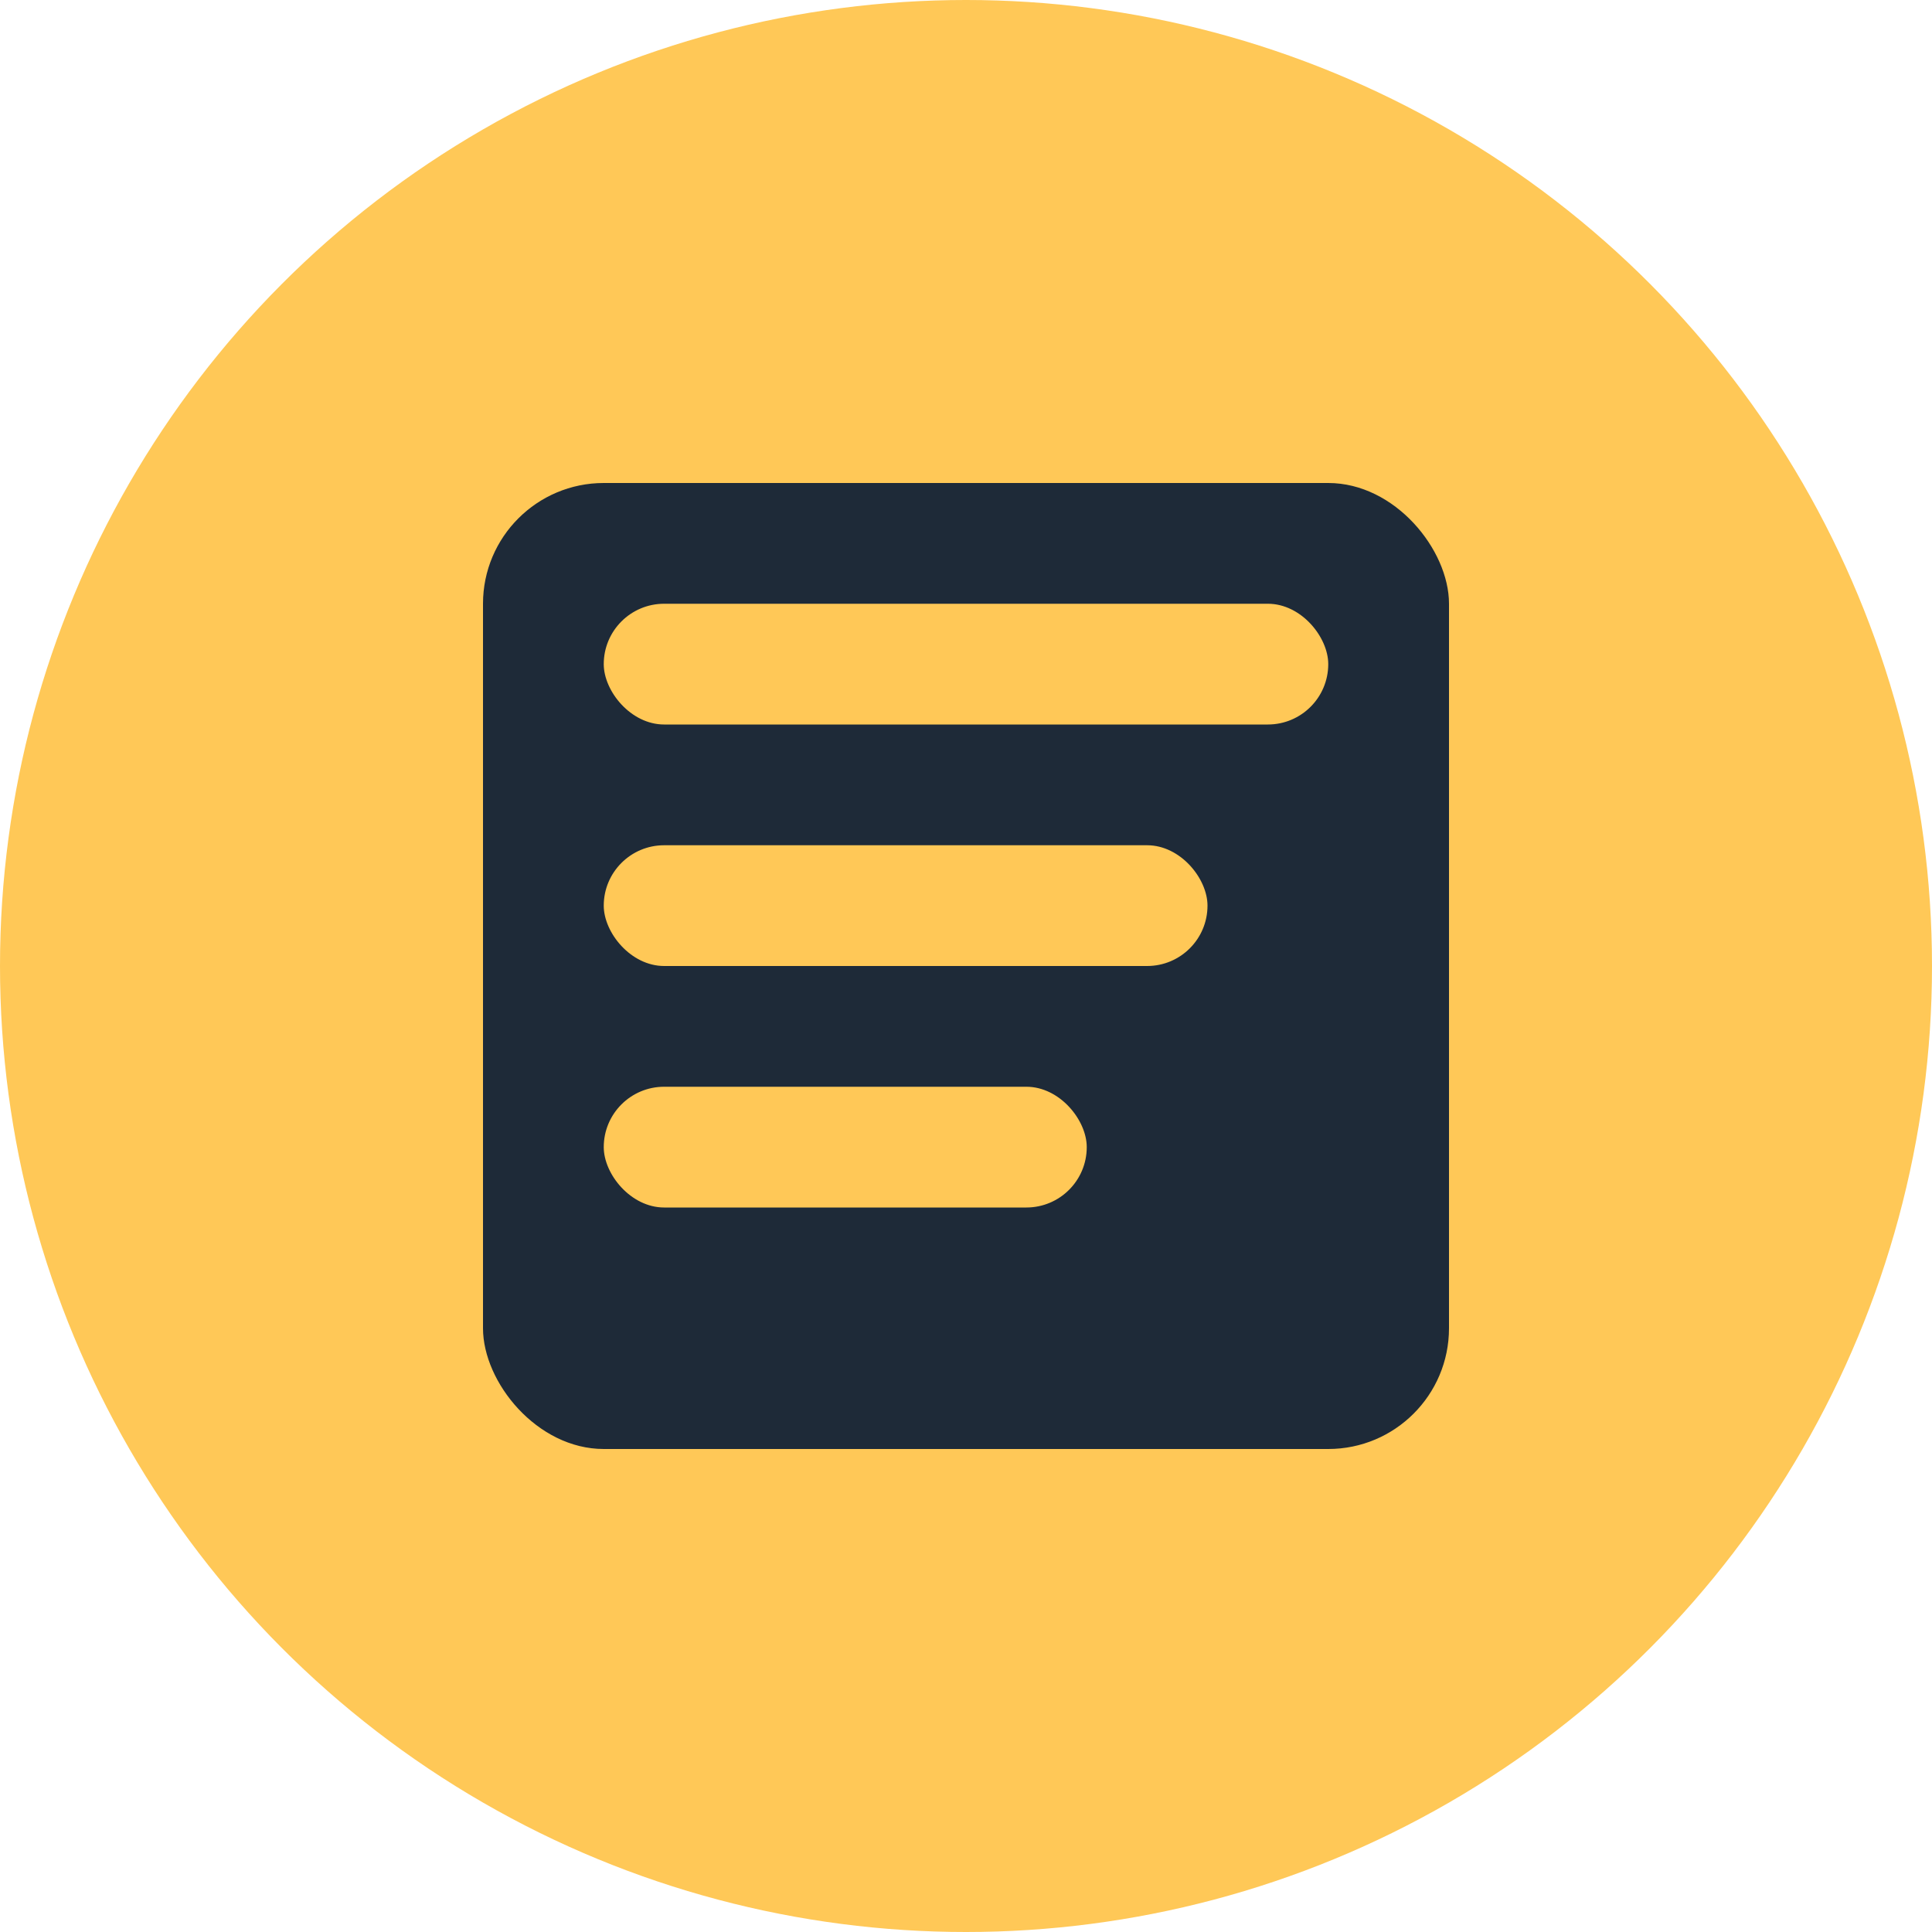 <svg width="64" height="64" viewBox="0 0 64 64" fill="none" xmlns="http://www.w3.org/2000/svg">
  <circle cx="32" cy="32" r="32" fill="#FFC857"/>
  <rect x="16" y="16" width="32" height="32" rx="4" fill="#1E2A38"/>
  <rect x="20" y="20" width="24" height="4" rx="2" fill="#FFC857"/>
  <rect x="20" y="28" width="20" height="4" rx="2" fill="#FFC857"/>
  <rect x="20" y="36" width="16" height="4" rx="2" fill="#FFC857"/>
</svg> 